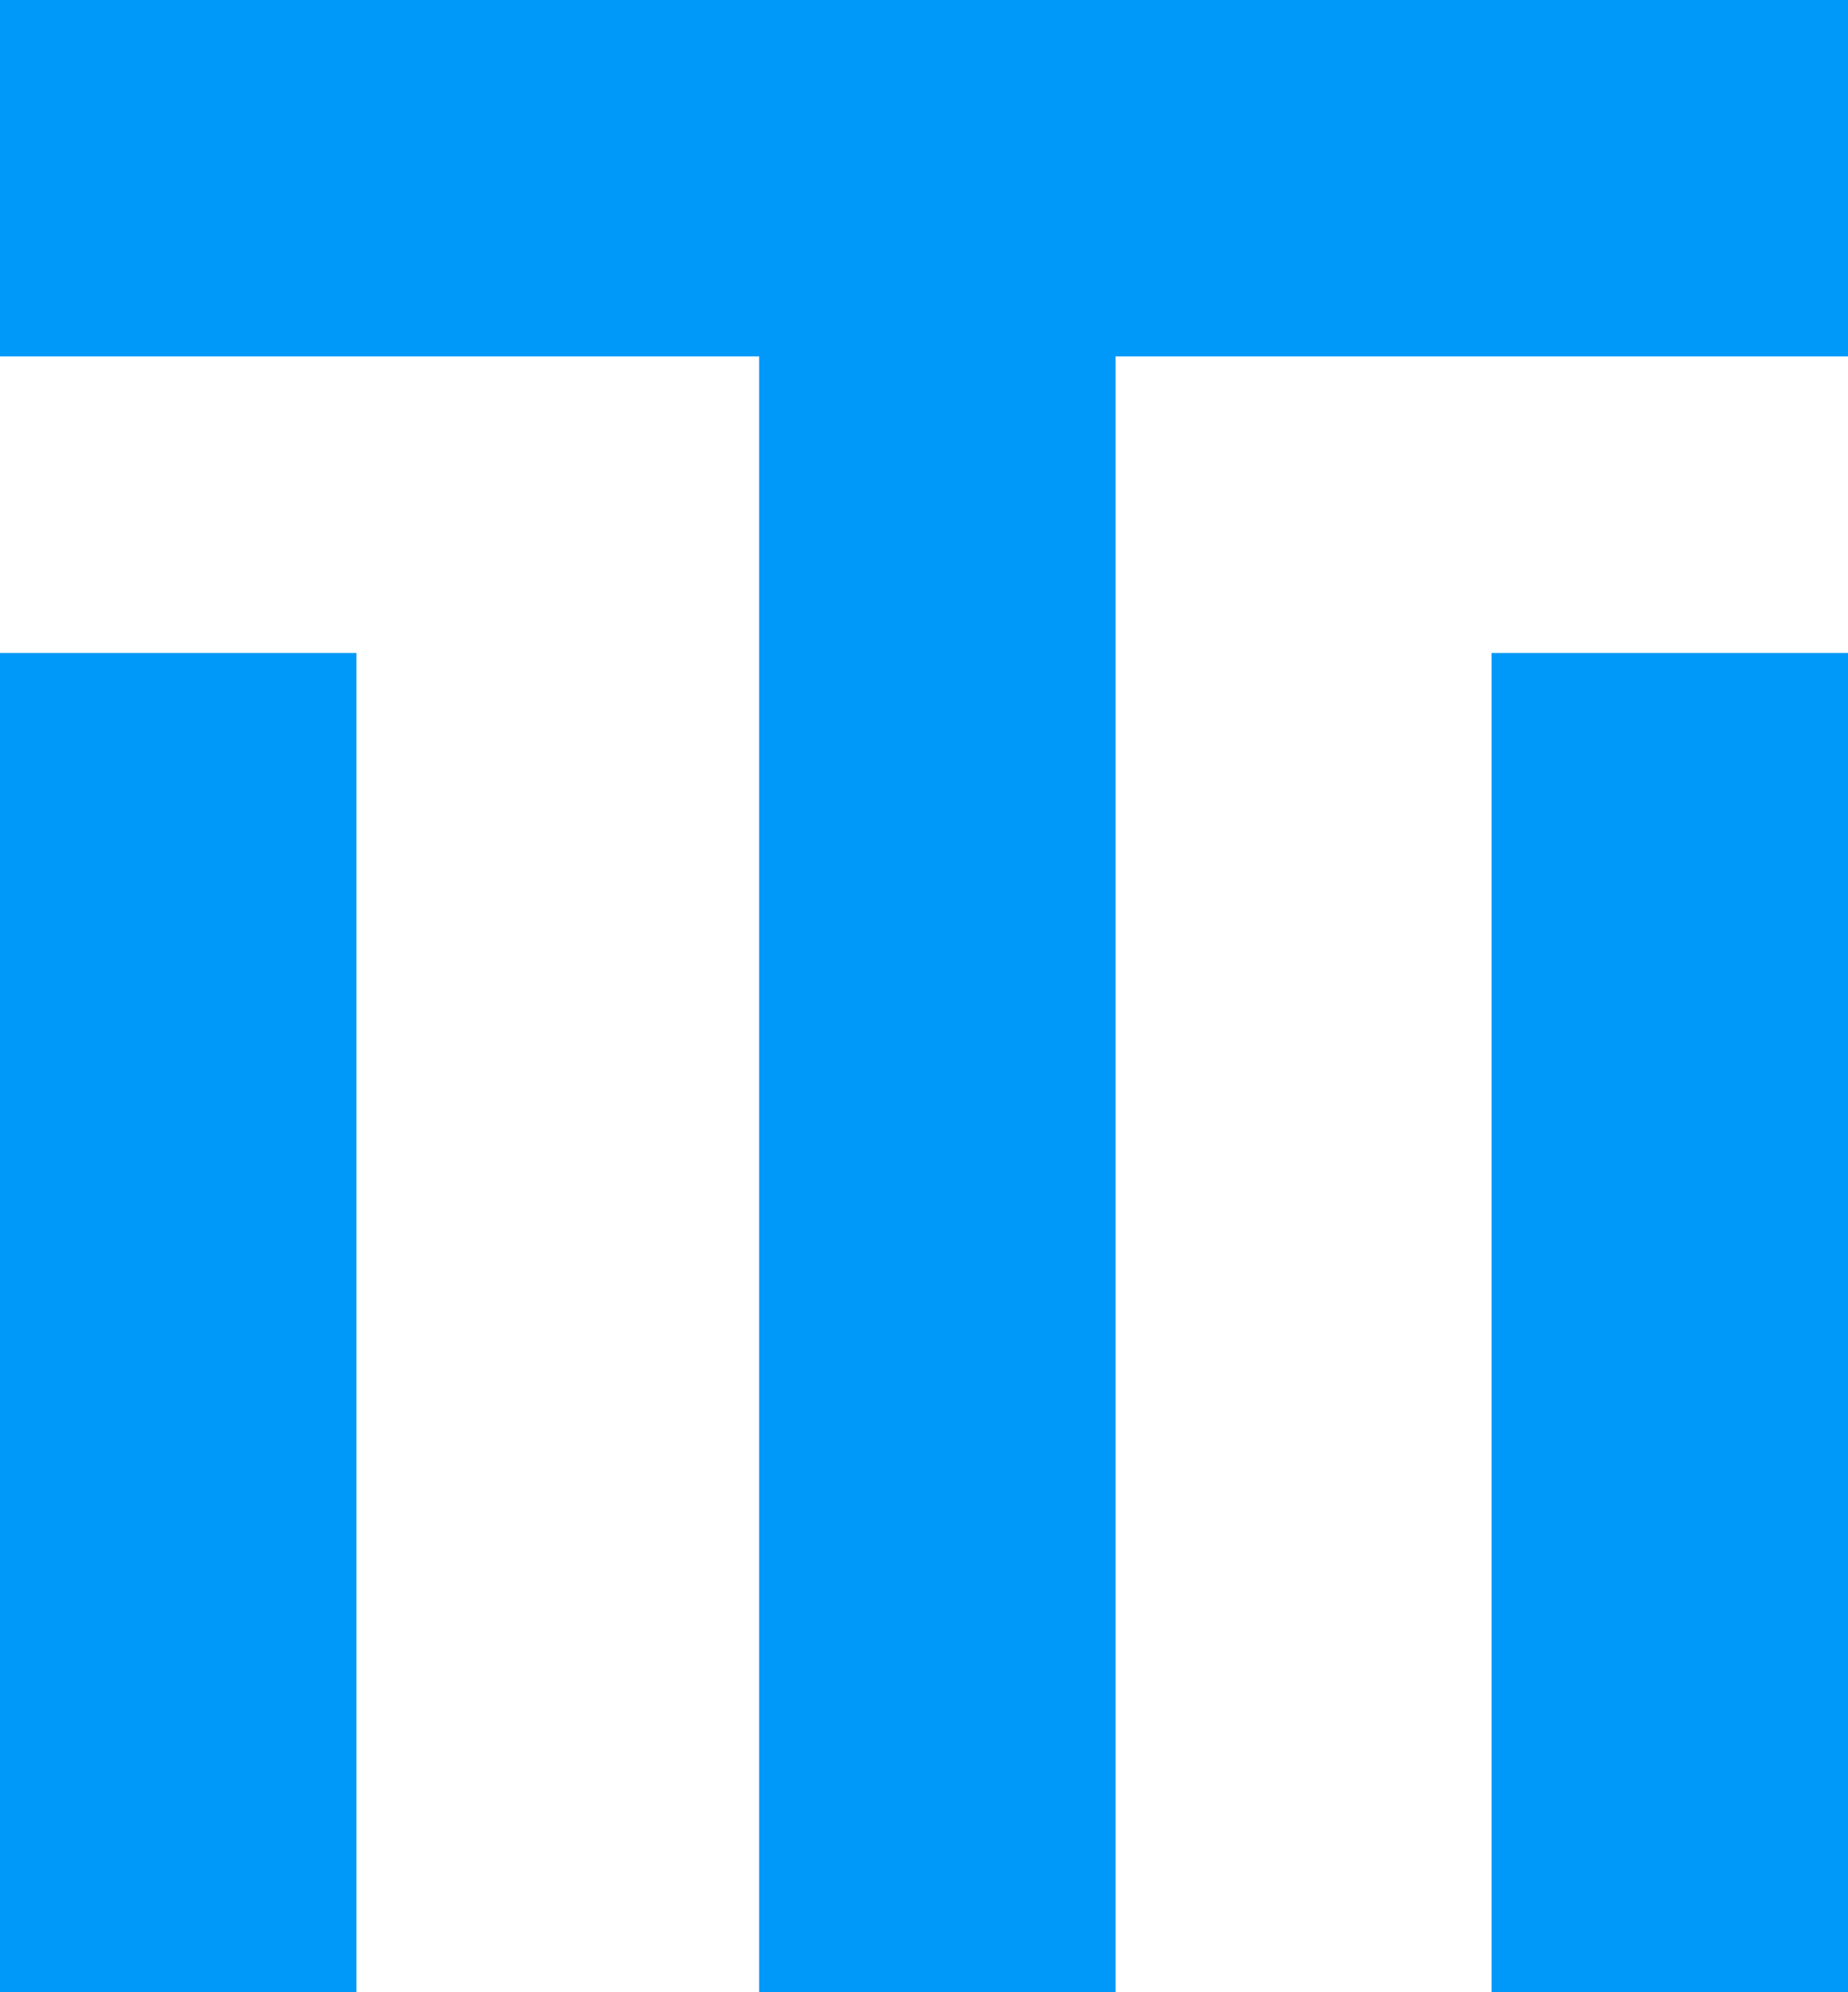 <svg id="Layer_1" data-name="Layer 1" xmlns="http://www.w3.org/2000/svg" viewBox="0 0 124.06 133.75"><defs><style>.cls-1{fill:#0099f9;}</style></defs><rect class="cls-1" y="43.84" width="23.93" height="89.91"/><rect class="cls-1" x="50.96" y="6.21" width="23.93" height="127.54"/><rect class="cls-1" x="100.13" y="43.84" width="23.93" height="89.91"/><rect class="cls-1" x="116.04" y="11.06" width="23.93" height="124.06" transform="translate(135.12 -116.04) rotate(90)"/></svg>
